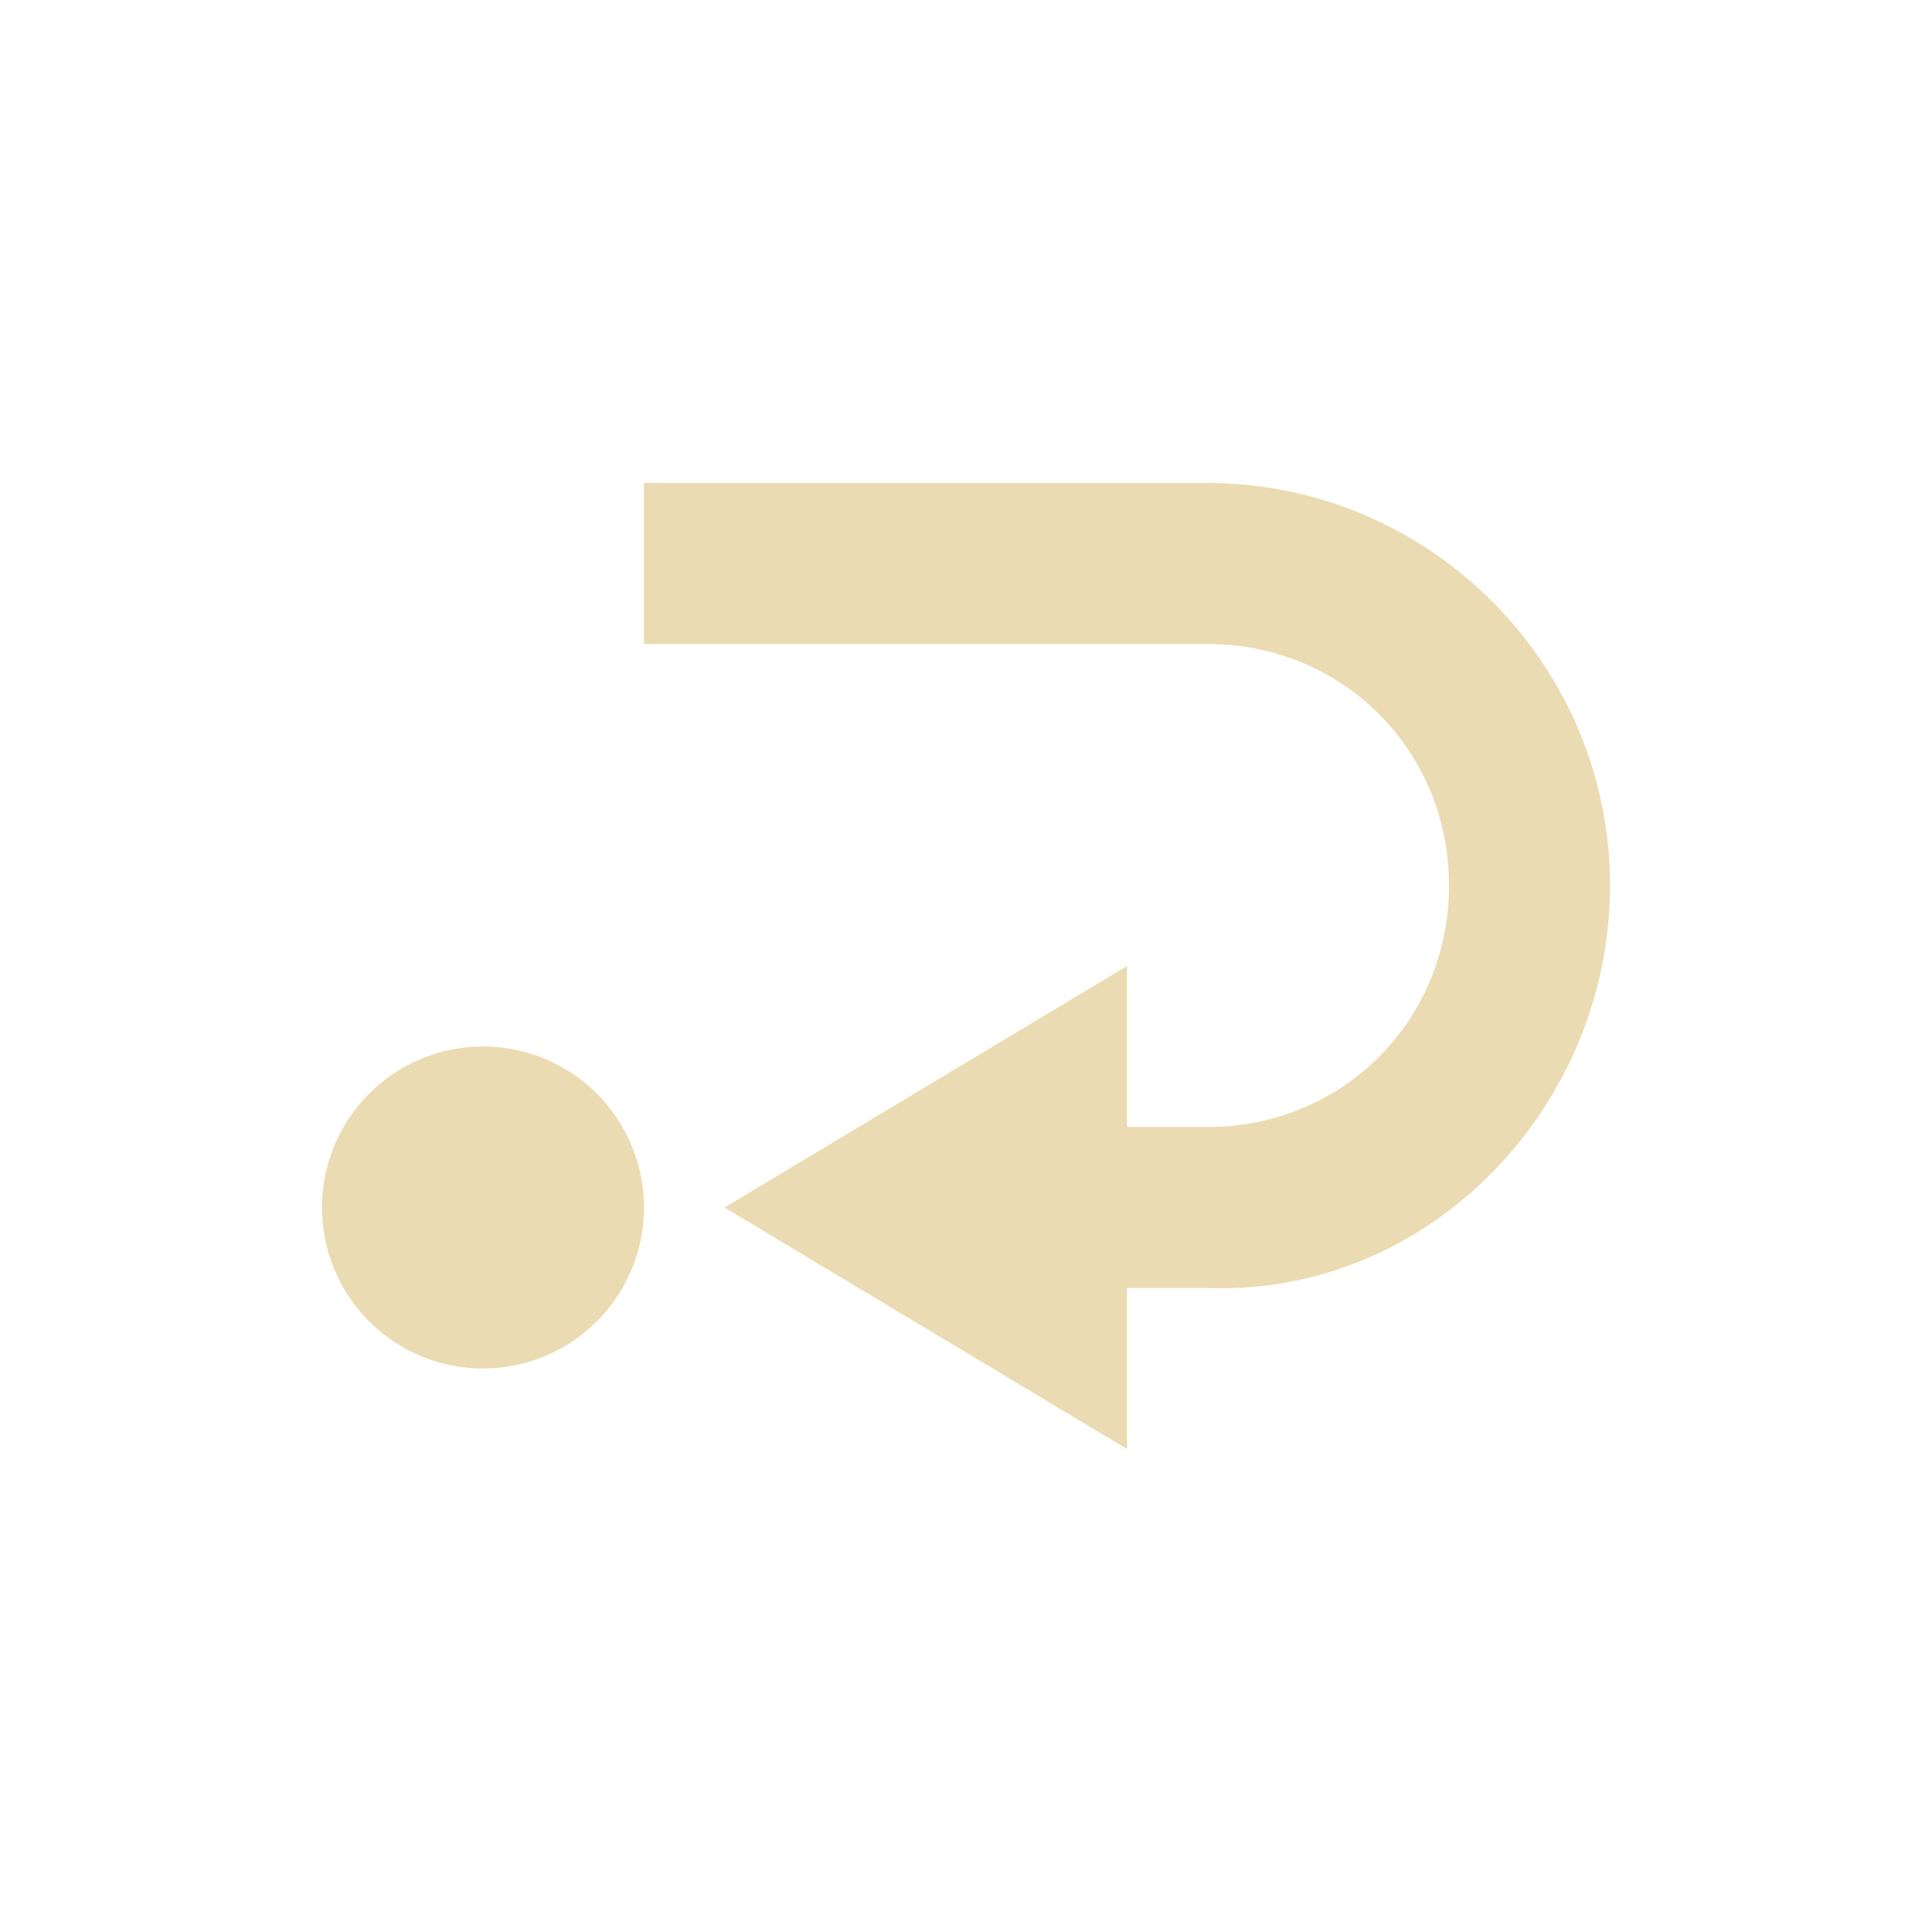 <svg width="24" height="24" version="1.1" viewBox="0 0 24 24" xmlns="http://www.w3.org/2000/svg">
  <defs>
    <style type="text/css">.ColorScheme-Text { color:#ebdbb2; } .ColorScheme-Highlight { color:#458588; }</style>
  </defs>
  <path class="ColorScheme-Text" d="m8 6v2h7c1.679 0 3 1.321 3 3s-1.321 3-3 3h-1v-2l-5 3 5 3v-2h1c2.751 0.101 5-2.247 5-5s-2.247-5-5-5zm-2 7a2 2 0 0 0-2 2 2 2 0 0 0 2 2 2 2 0 0 0 2-2 2 2 0 0 0-2-2z" fill="currentColor"/>
</svg>
